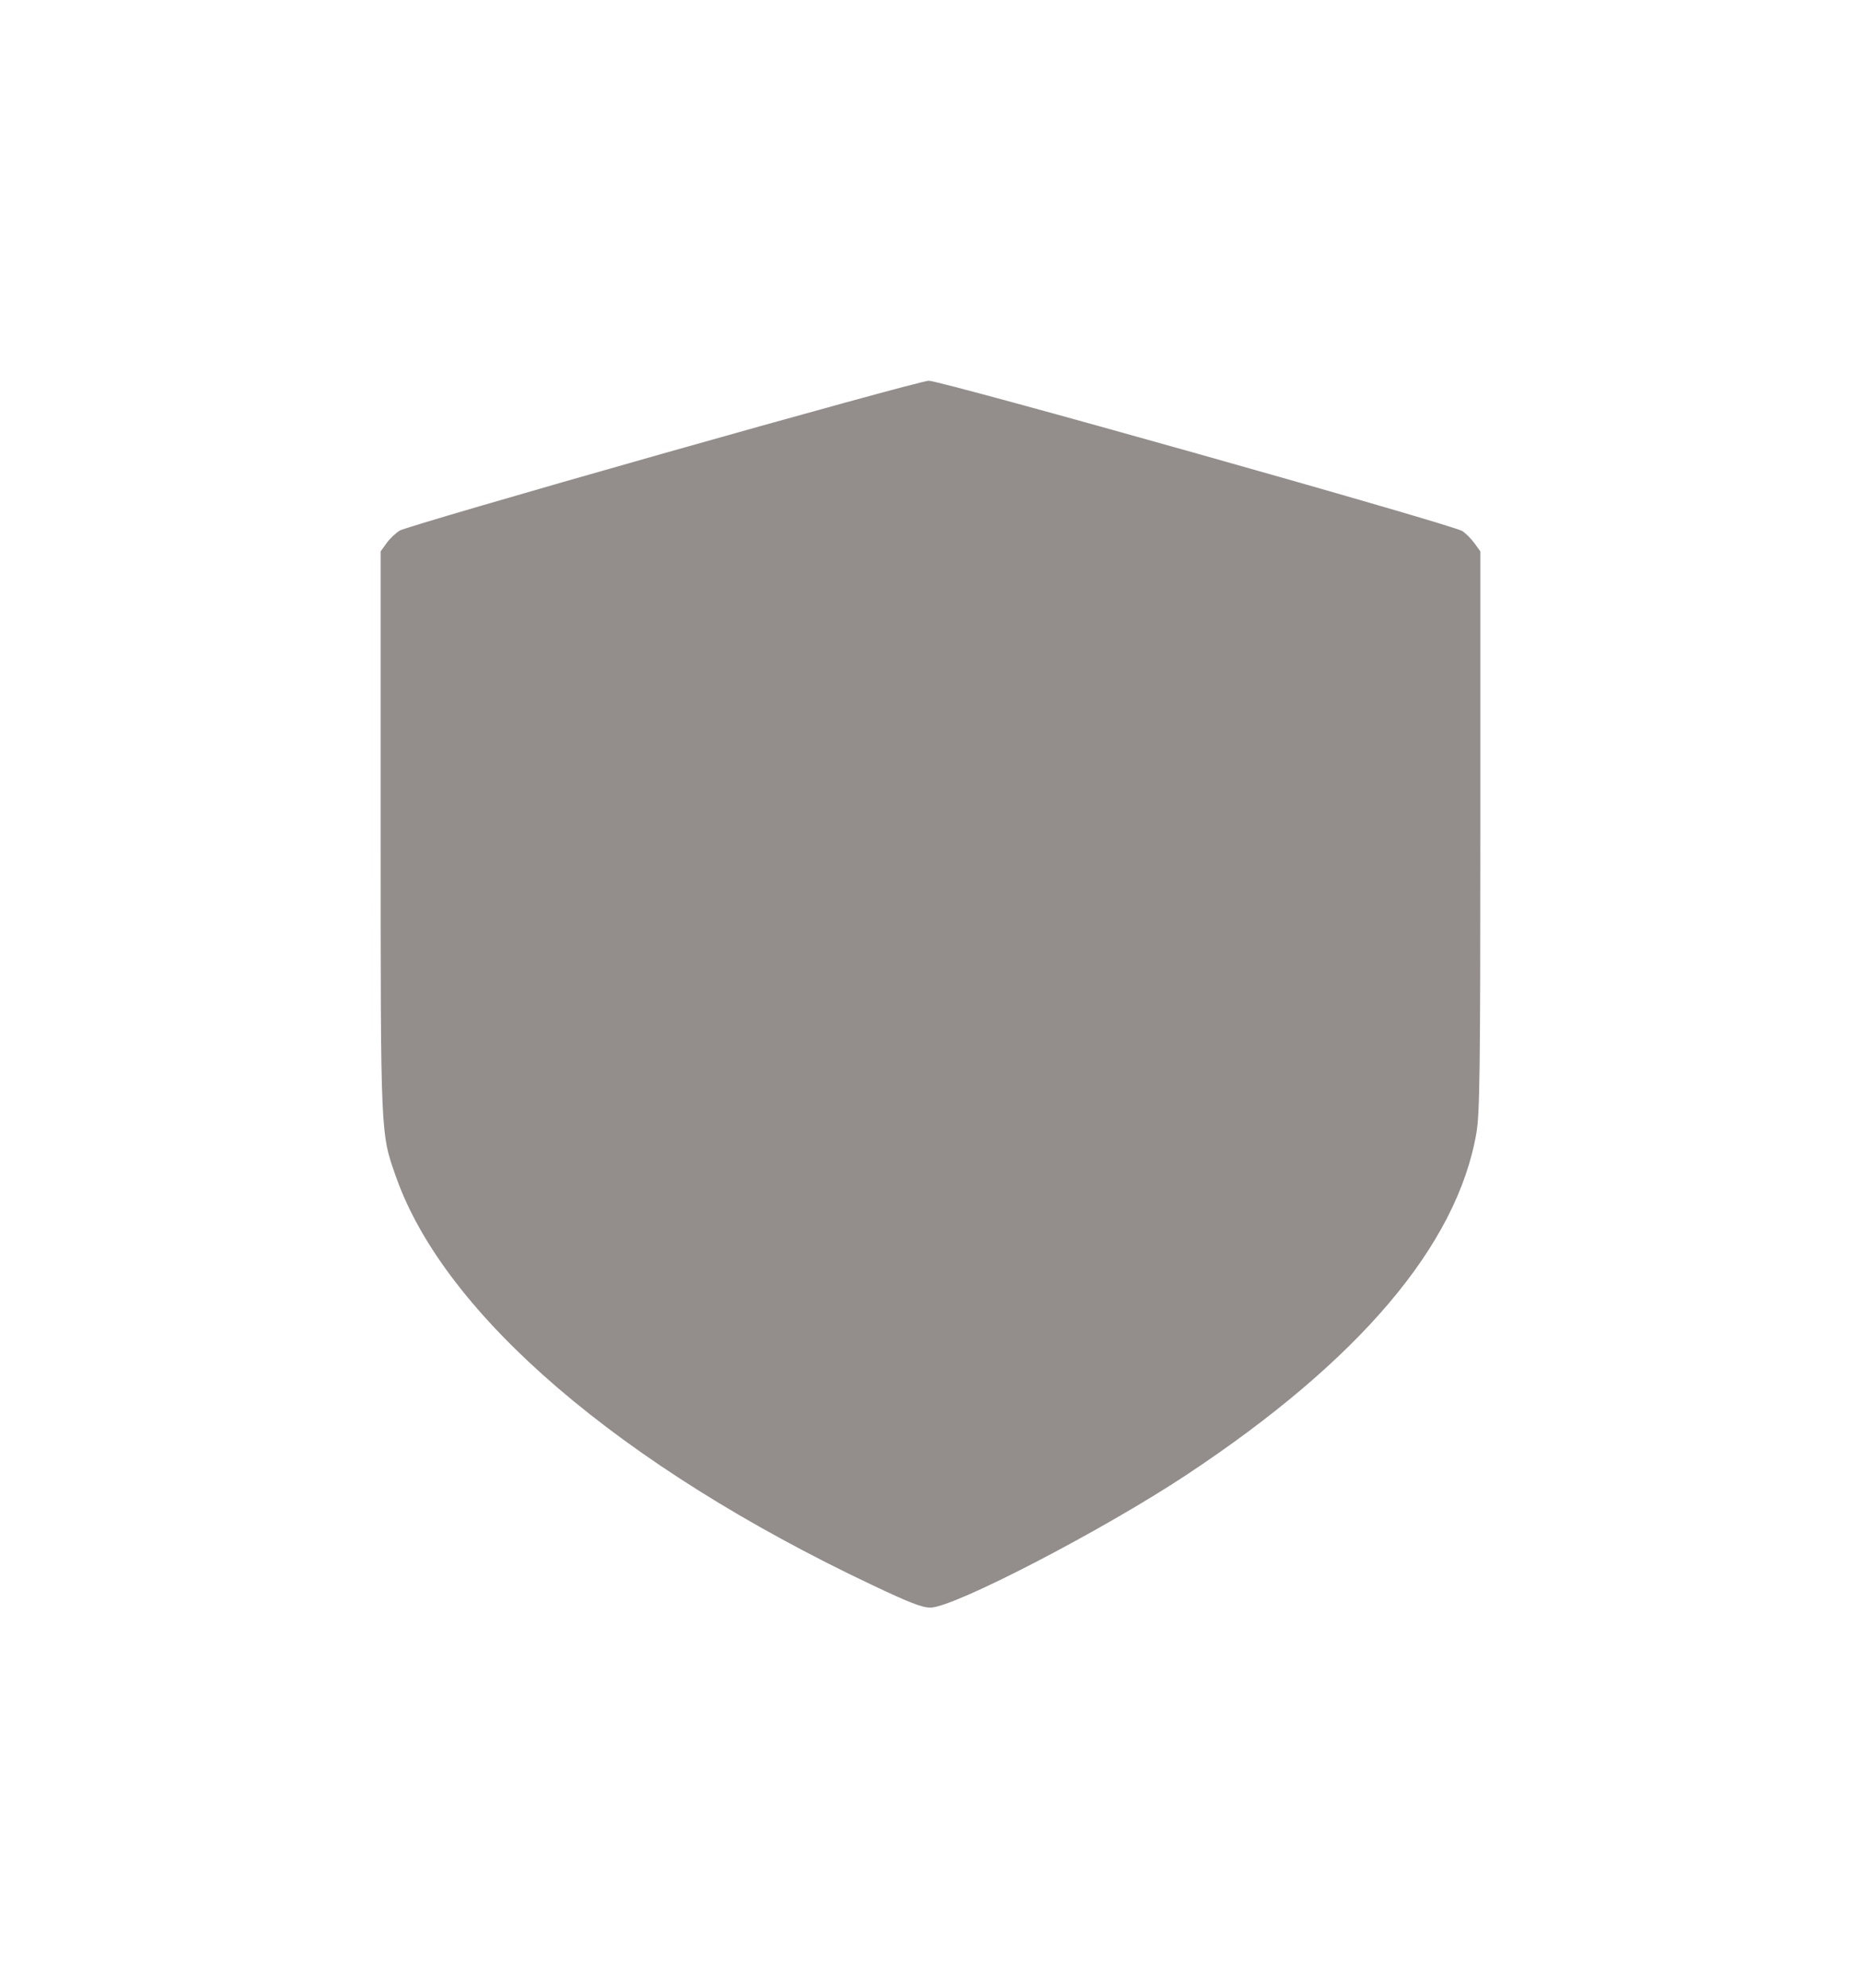 <svg width="44" height="47" viewBox="0 0 44 47" fill="none" xmlns="http://www.w3.org/2000/svg">
<g id="Frame 15">
<g id="image 11 (Traced)" filter="url(#filter0_d_247_54)">
<path fill-rule="evenodd" clip-rule="evenodd" d="M15.681 6.719C12.354 7.661 9.552 8.481 9.454 8.54C9.356 8.599 9.213 8.735 9.138 8.841L9 9.033L9 15.639C9 22.896 8.995 22.781 9.367 23.829C10.522 27.092 14.677 30.652 20.613 33.463C21.51 33.888 21.799 34 22 34C22.55 34 26.057 32.182 28.049 30.865C32.136 28.161 34.45 25.434 34.907 22.781C34.986 22.321 35 21.308 35 15.639L35 9.033L34.865 8.846C34.79 8.743 34.661 8.612 34.579 8.555C34.365 8.407 22.238 4.992 21.956 5C21.831 5.003 19.007 5.777 15.681 6.719Z" fill="#938D8C"/>
</g>
</g>
<defs>
<filter id="filter0_d_247_54" x="0.6" y="0.6" width="42.8" height="45.8" filterUnits="userSpaceOnUse" color-interpolation-filters="sRGB">
<feFlood flood-opacity="0" result="BackgroundImageFix"/>
<feColorMatrix in="SourceAlpha" type="matrix" values="0 0 0 0 0 0 0 0 0 0 0 0 0 0 0 0 0 0 127 0" result="hardAlpha"/>
<feOffset dy="4"/>
<feGaussianBlur stdDeviation="4.2"/>
<feComposite in2="hardAlpha" operator="out"/>
<feColorMatrix type="matrix" values="0 0 0 0 0.576 0 0 0 0 0.553 0 0 0 0 0.549 0 0 0 0.55 0"/>
<feBlend mode="normal" in2="BackgroundImageFix" result="effect1_dropShadow_247_54"/>
<feBlend mode="normal" in="SourceGraphic" in2="effect1_dropShadow_247_54" result="shape"/>
</filter>
</defs>
</svg>
